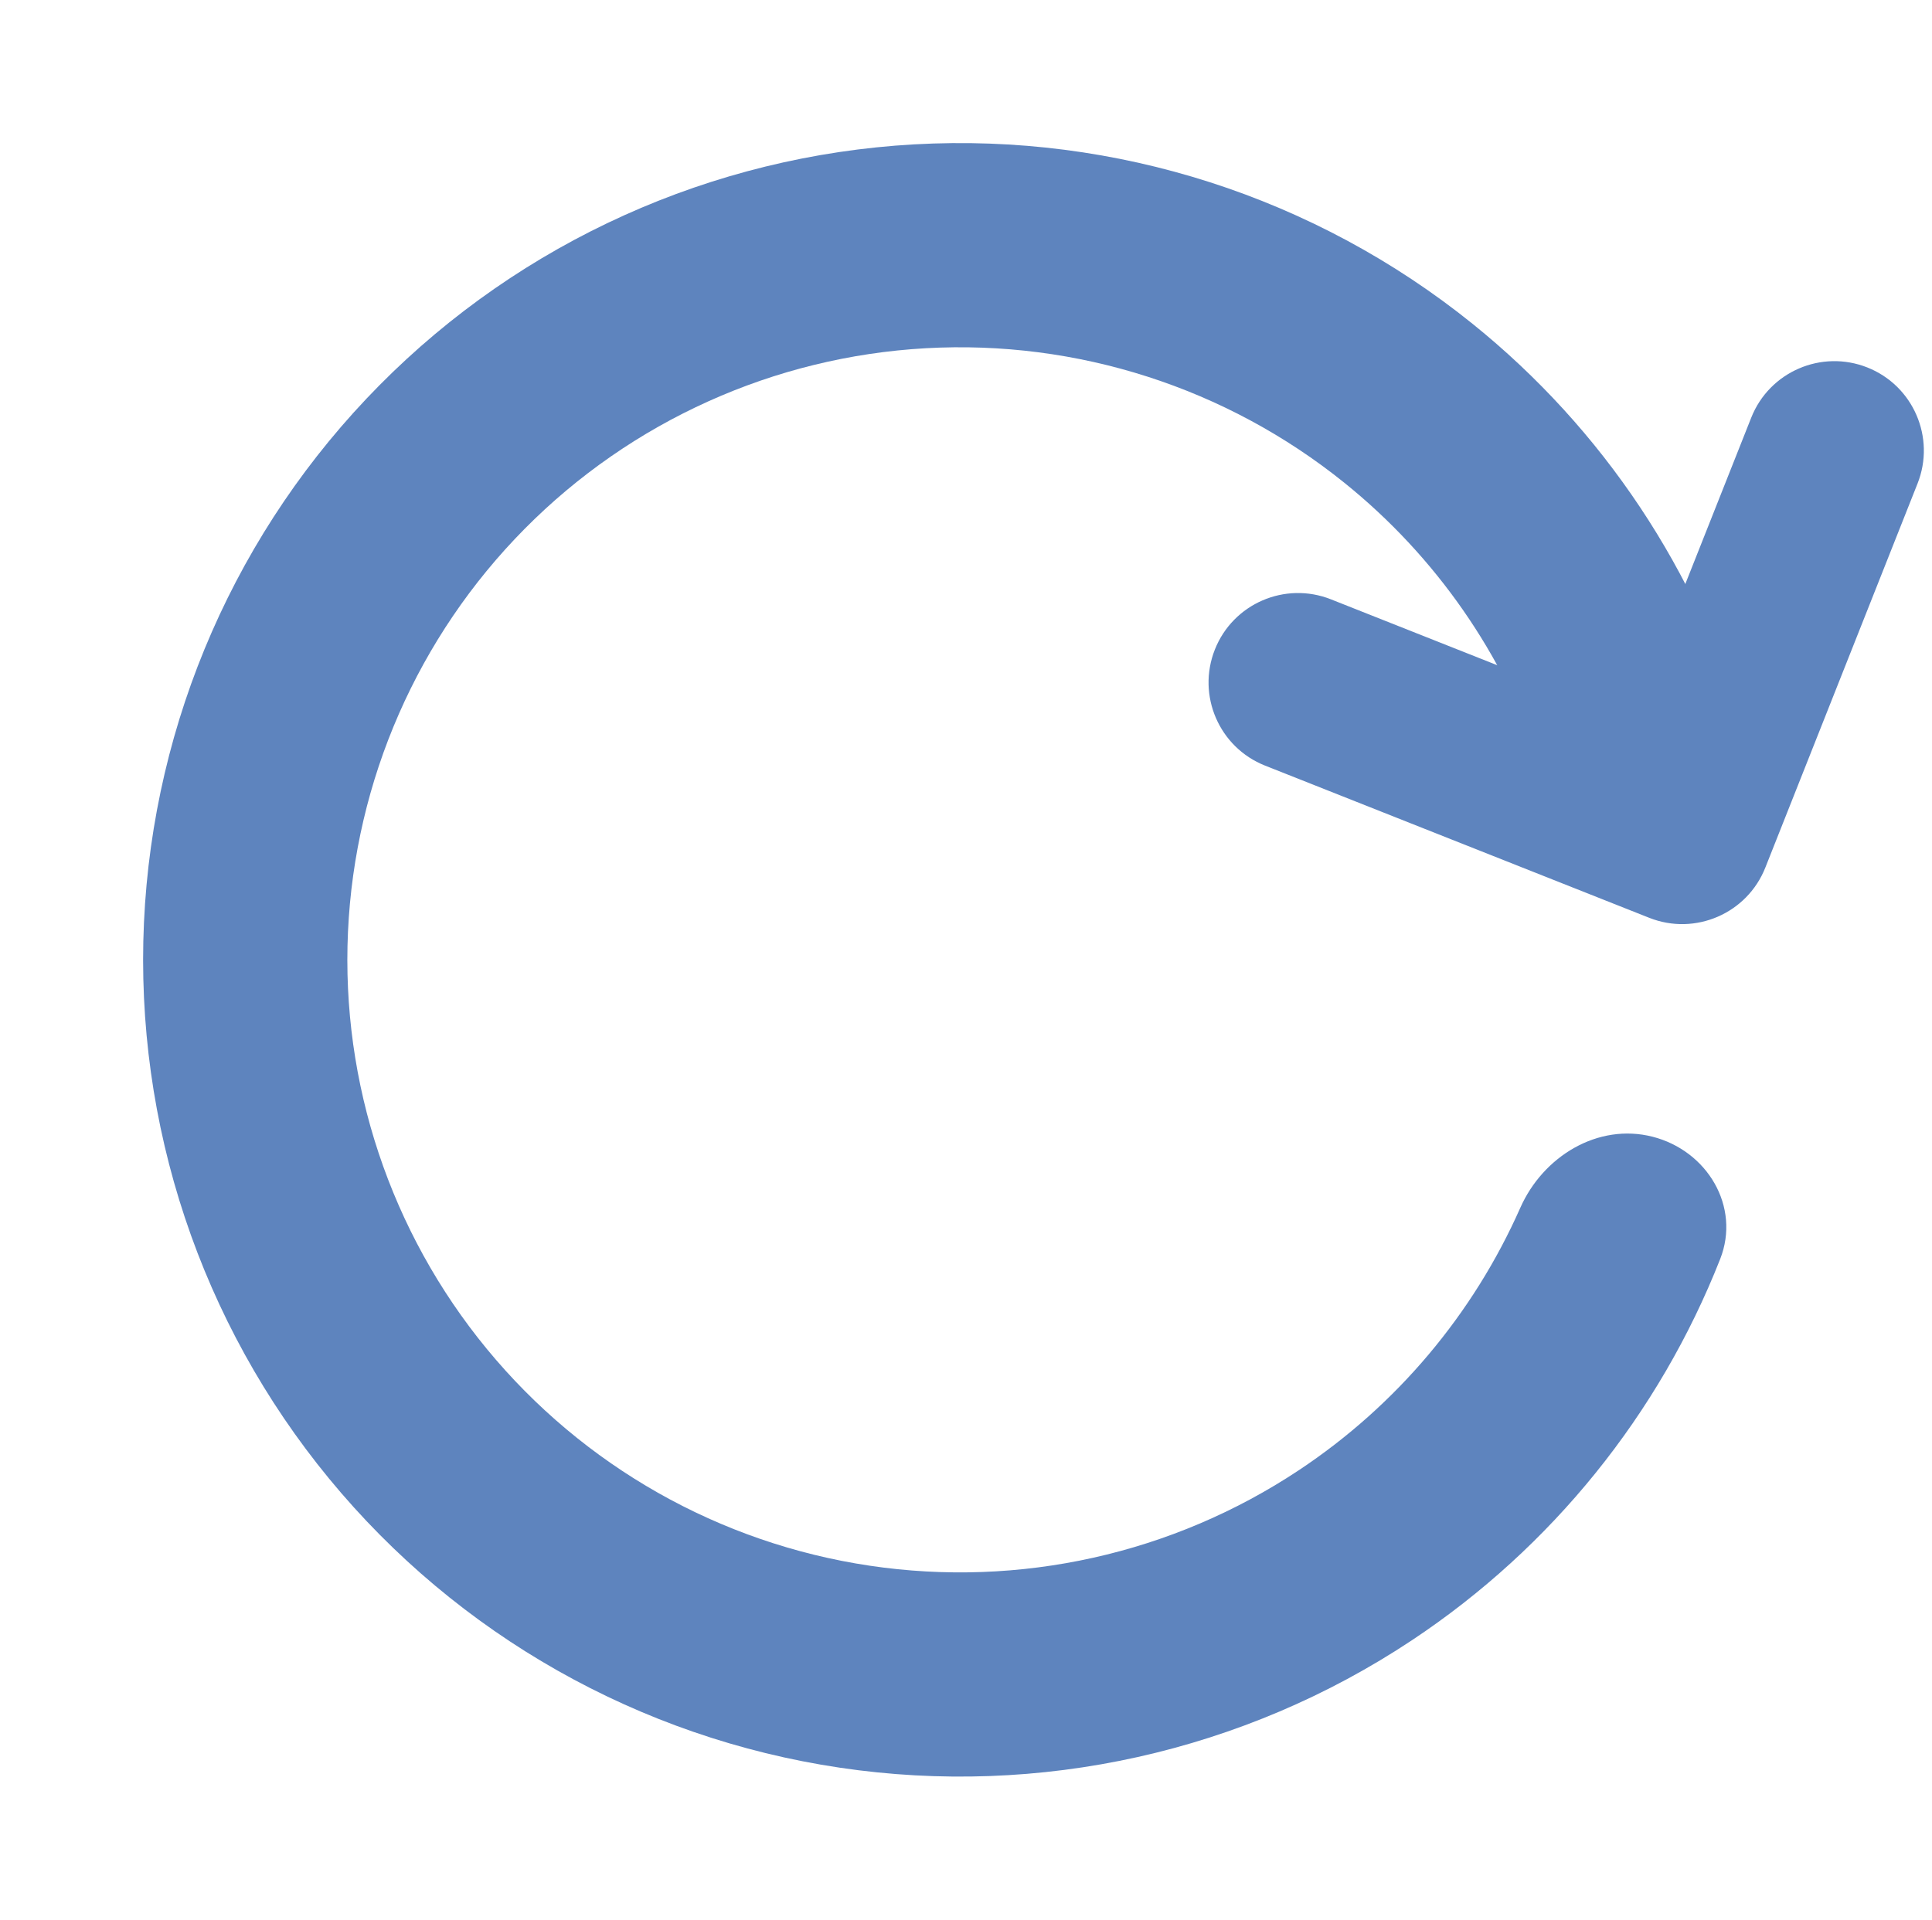 <svg width="162" height="161" viewBox="0 0 162 161" fill="none" xmlns="http://www.w3.org/2000/svg">
<path d="M139.688 71.05C144.358 70.304 147.591 65.891 146.269 61.35C142.369 47.953 134.445 35.995 123.473 27.156C110.266 16.517 93.583 11.155 76.651 12.108C59.72 13.061 43.744 20.261 31.814 32.314C19.885 44.367 12.85 60.416 12.072 77.357C11.294 94.297 16.828 110.924 27.602 124.02C38.376 137.116 53.625 145.75 70.398 148.251C87.171 150.752 104.275 146.942 118.401 137.559C130.137 129.764 139.124 118.581 144.237 105.598C145.969 101.198 143.154 96.507 138.572 95.336C133.991 94.166 129.391 96.975 127.477 101.299C123.538 110.194 117.127 117.847 108.926 123.294C98.332 130.332 85.503 133.189 72.924 131.313C60.344 129.438 48.907 122.962 40.826 113.14C32.746 103.318 28.596 90.848 29.179 78.143C29.763 65.437 35.039 53.4 43.986 44.36C52.933 35.32 64.915 29.921 77.614 29.206C90.312 28.492 102.825 32.513 112.729 40.492C120.397 46.668 126.079 54.876 129.186 64.096C130.696 68.577 135.018 71.796 139.688 71.05Z" fill="#5E84BE"/>
<path fill-rule="evenodd" clip-rule="evenodd" d="M101.868 54.476C103.393 50.625 107.752 48.74 111.603 50.266L136.842 60.267L146.843 35.028C148.369 31.177 152.728 29.293 156.579 30.819C160.429 32.345 162.314 36.703 160.788 40.554L148.024 72.766C146.498 76.616 142.139 78.501 138.289 76.975L106.077 64.211C102.226 62.685 100.342 58.326 101.868 54.476Z" fill="#5E84BE"/>
</svg>
